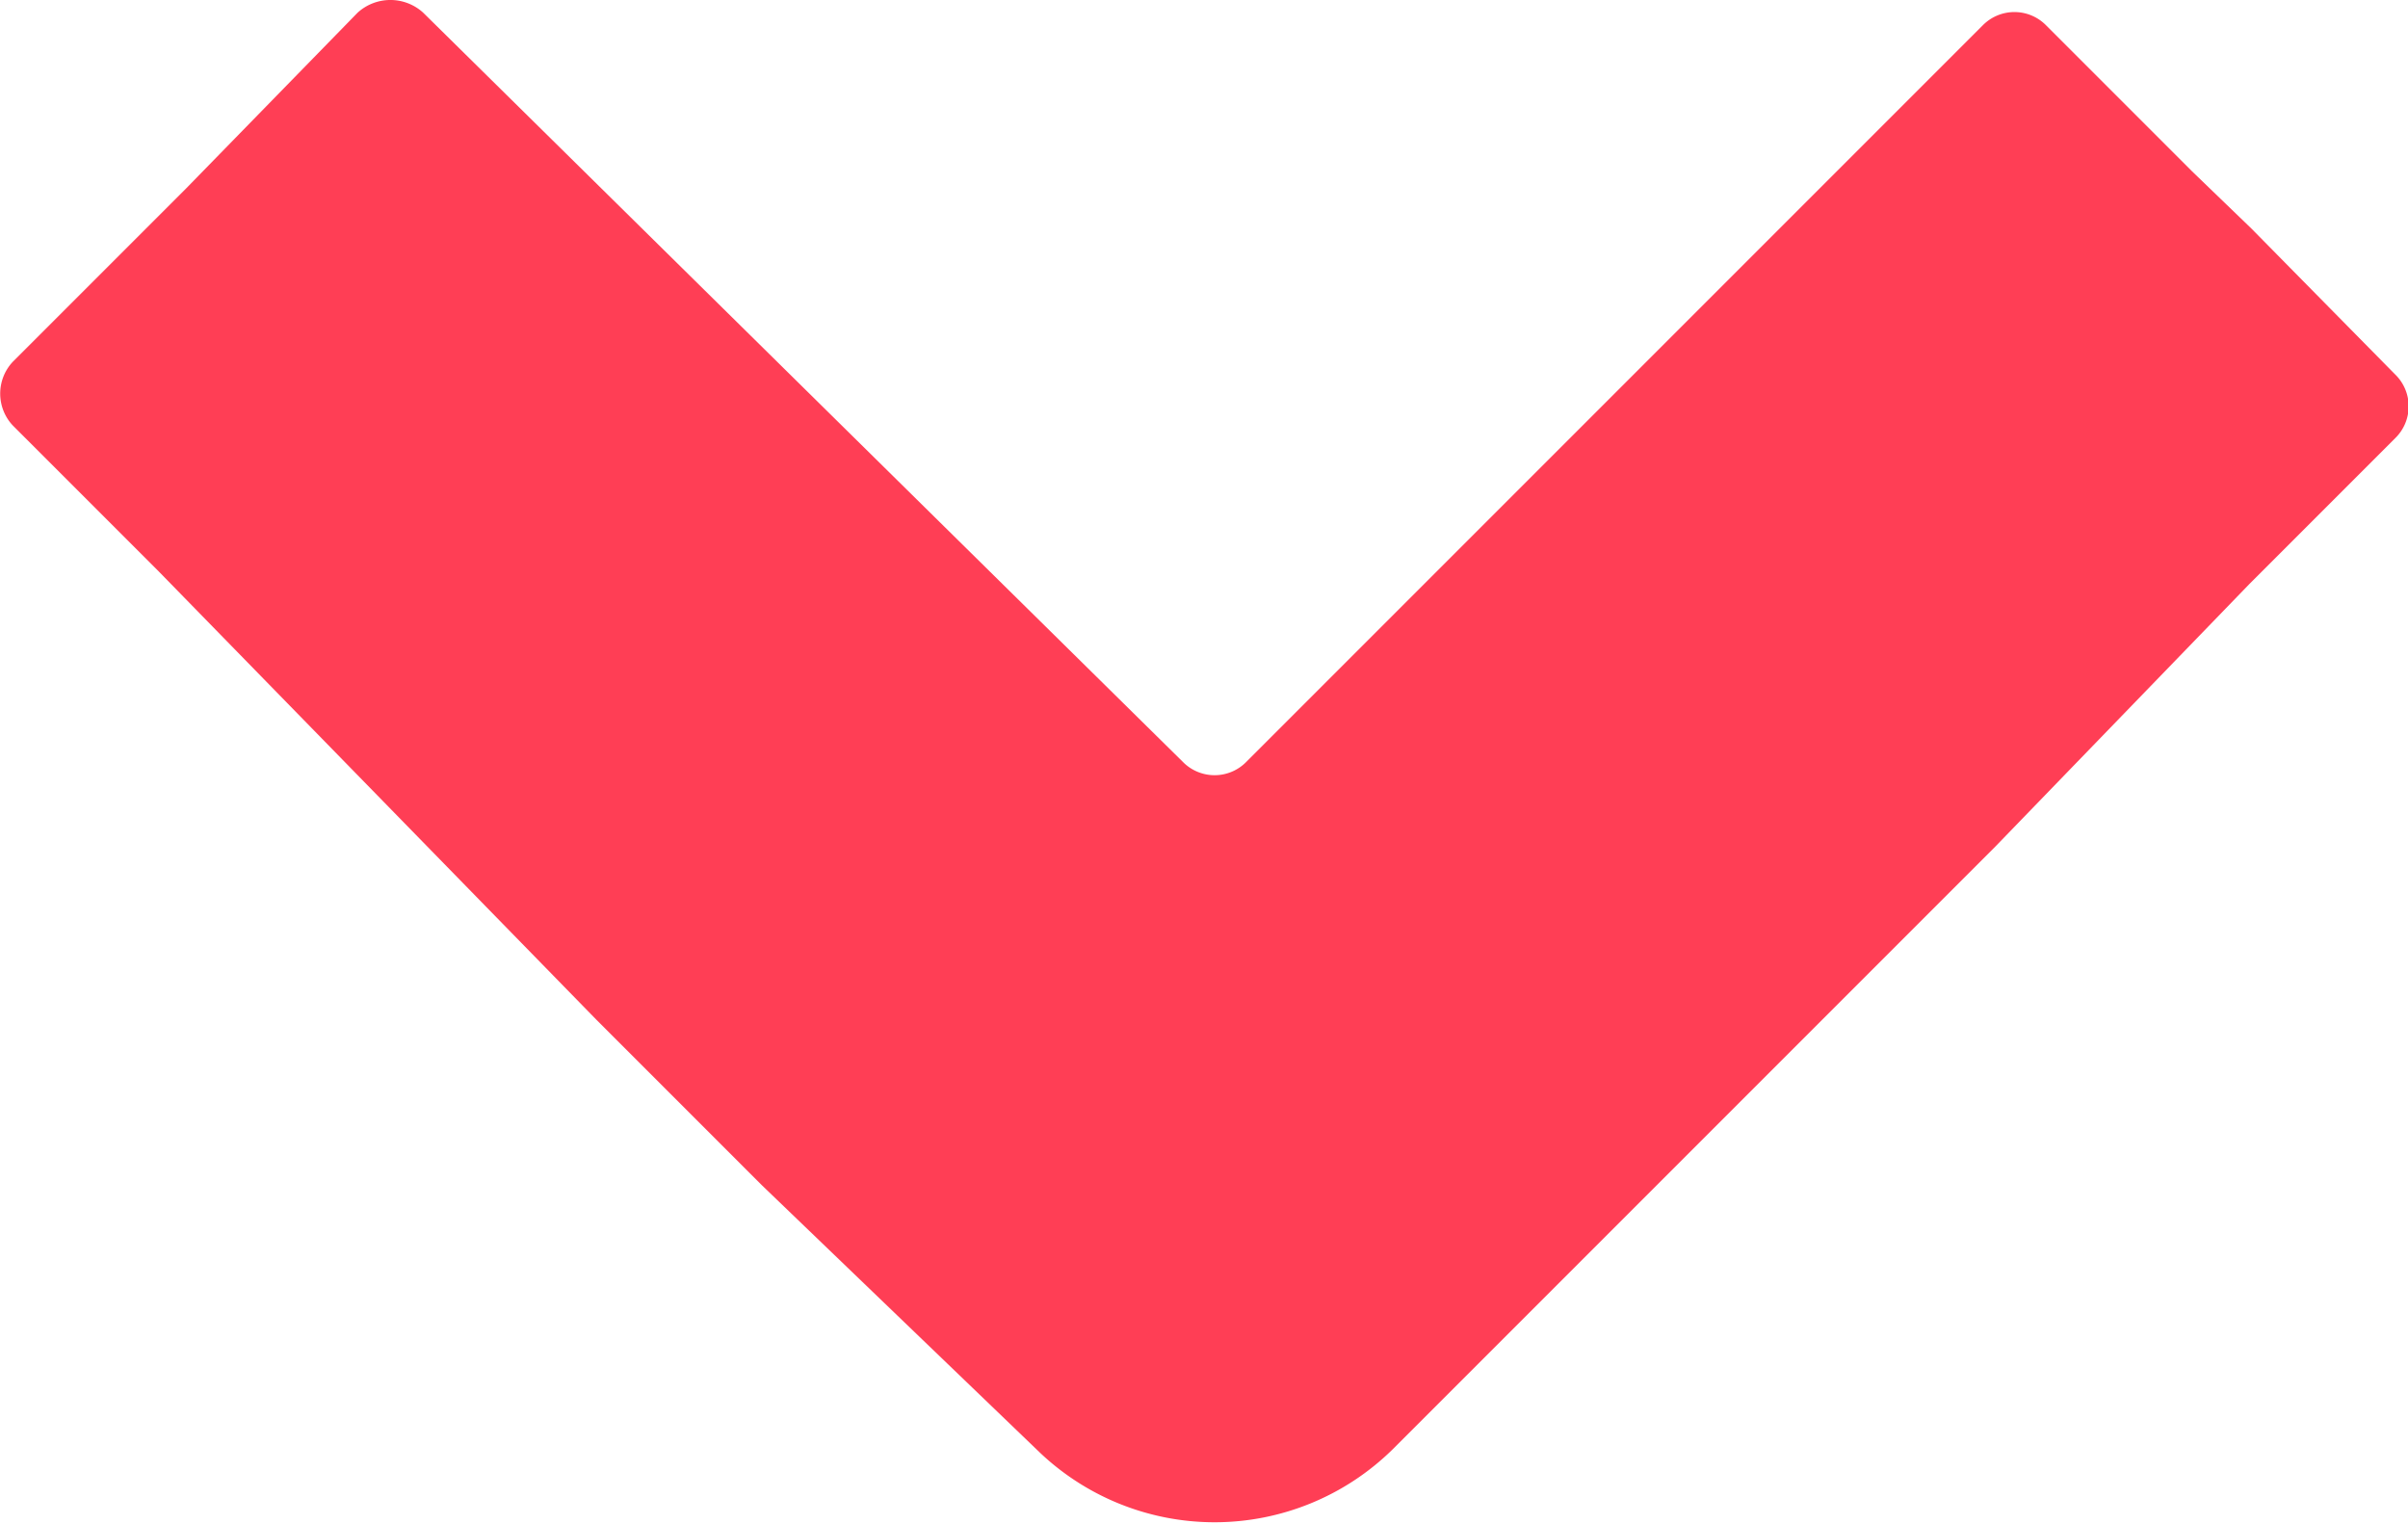 <svg id="Calque_1" data-name="Calque 1" xmlns="http://www.w3.org/2000/svg" viewBox="0 0 11.38 7.2"><defs><style>.cls-1{fill:#ff3e55;}</style></defs><title>arrow</title><path class="cls-1" d="M5.21,7.25,3.91,6h0l-.78-.78L1.06,3.1h0L.37,2.41a.22.22,0,0,1,0-.3l.69-.69h0l.13-.13L2,.46a.23.23,0,0,1,.31,0L5.9,4a.21.21,0,0,0,.3,0l.68-.68h0l1.8-1.8,1-1a.21.21,0,0,1,.3,0l.69.69.28.27.68.69a.21.21,0,0,1,0,.3l-.69.69h0L9.74,4.4,8.44,5.7h0L6.89,7.25A1.2,1.2,0,0,1,5.21,7.25Z" transform="translate(-0.31 -0.4)"/></svg>